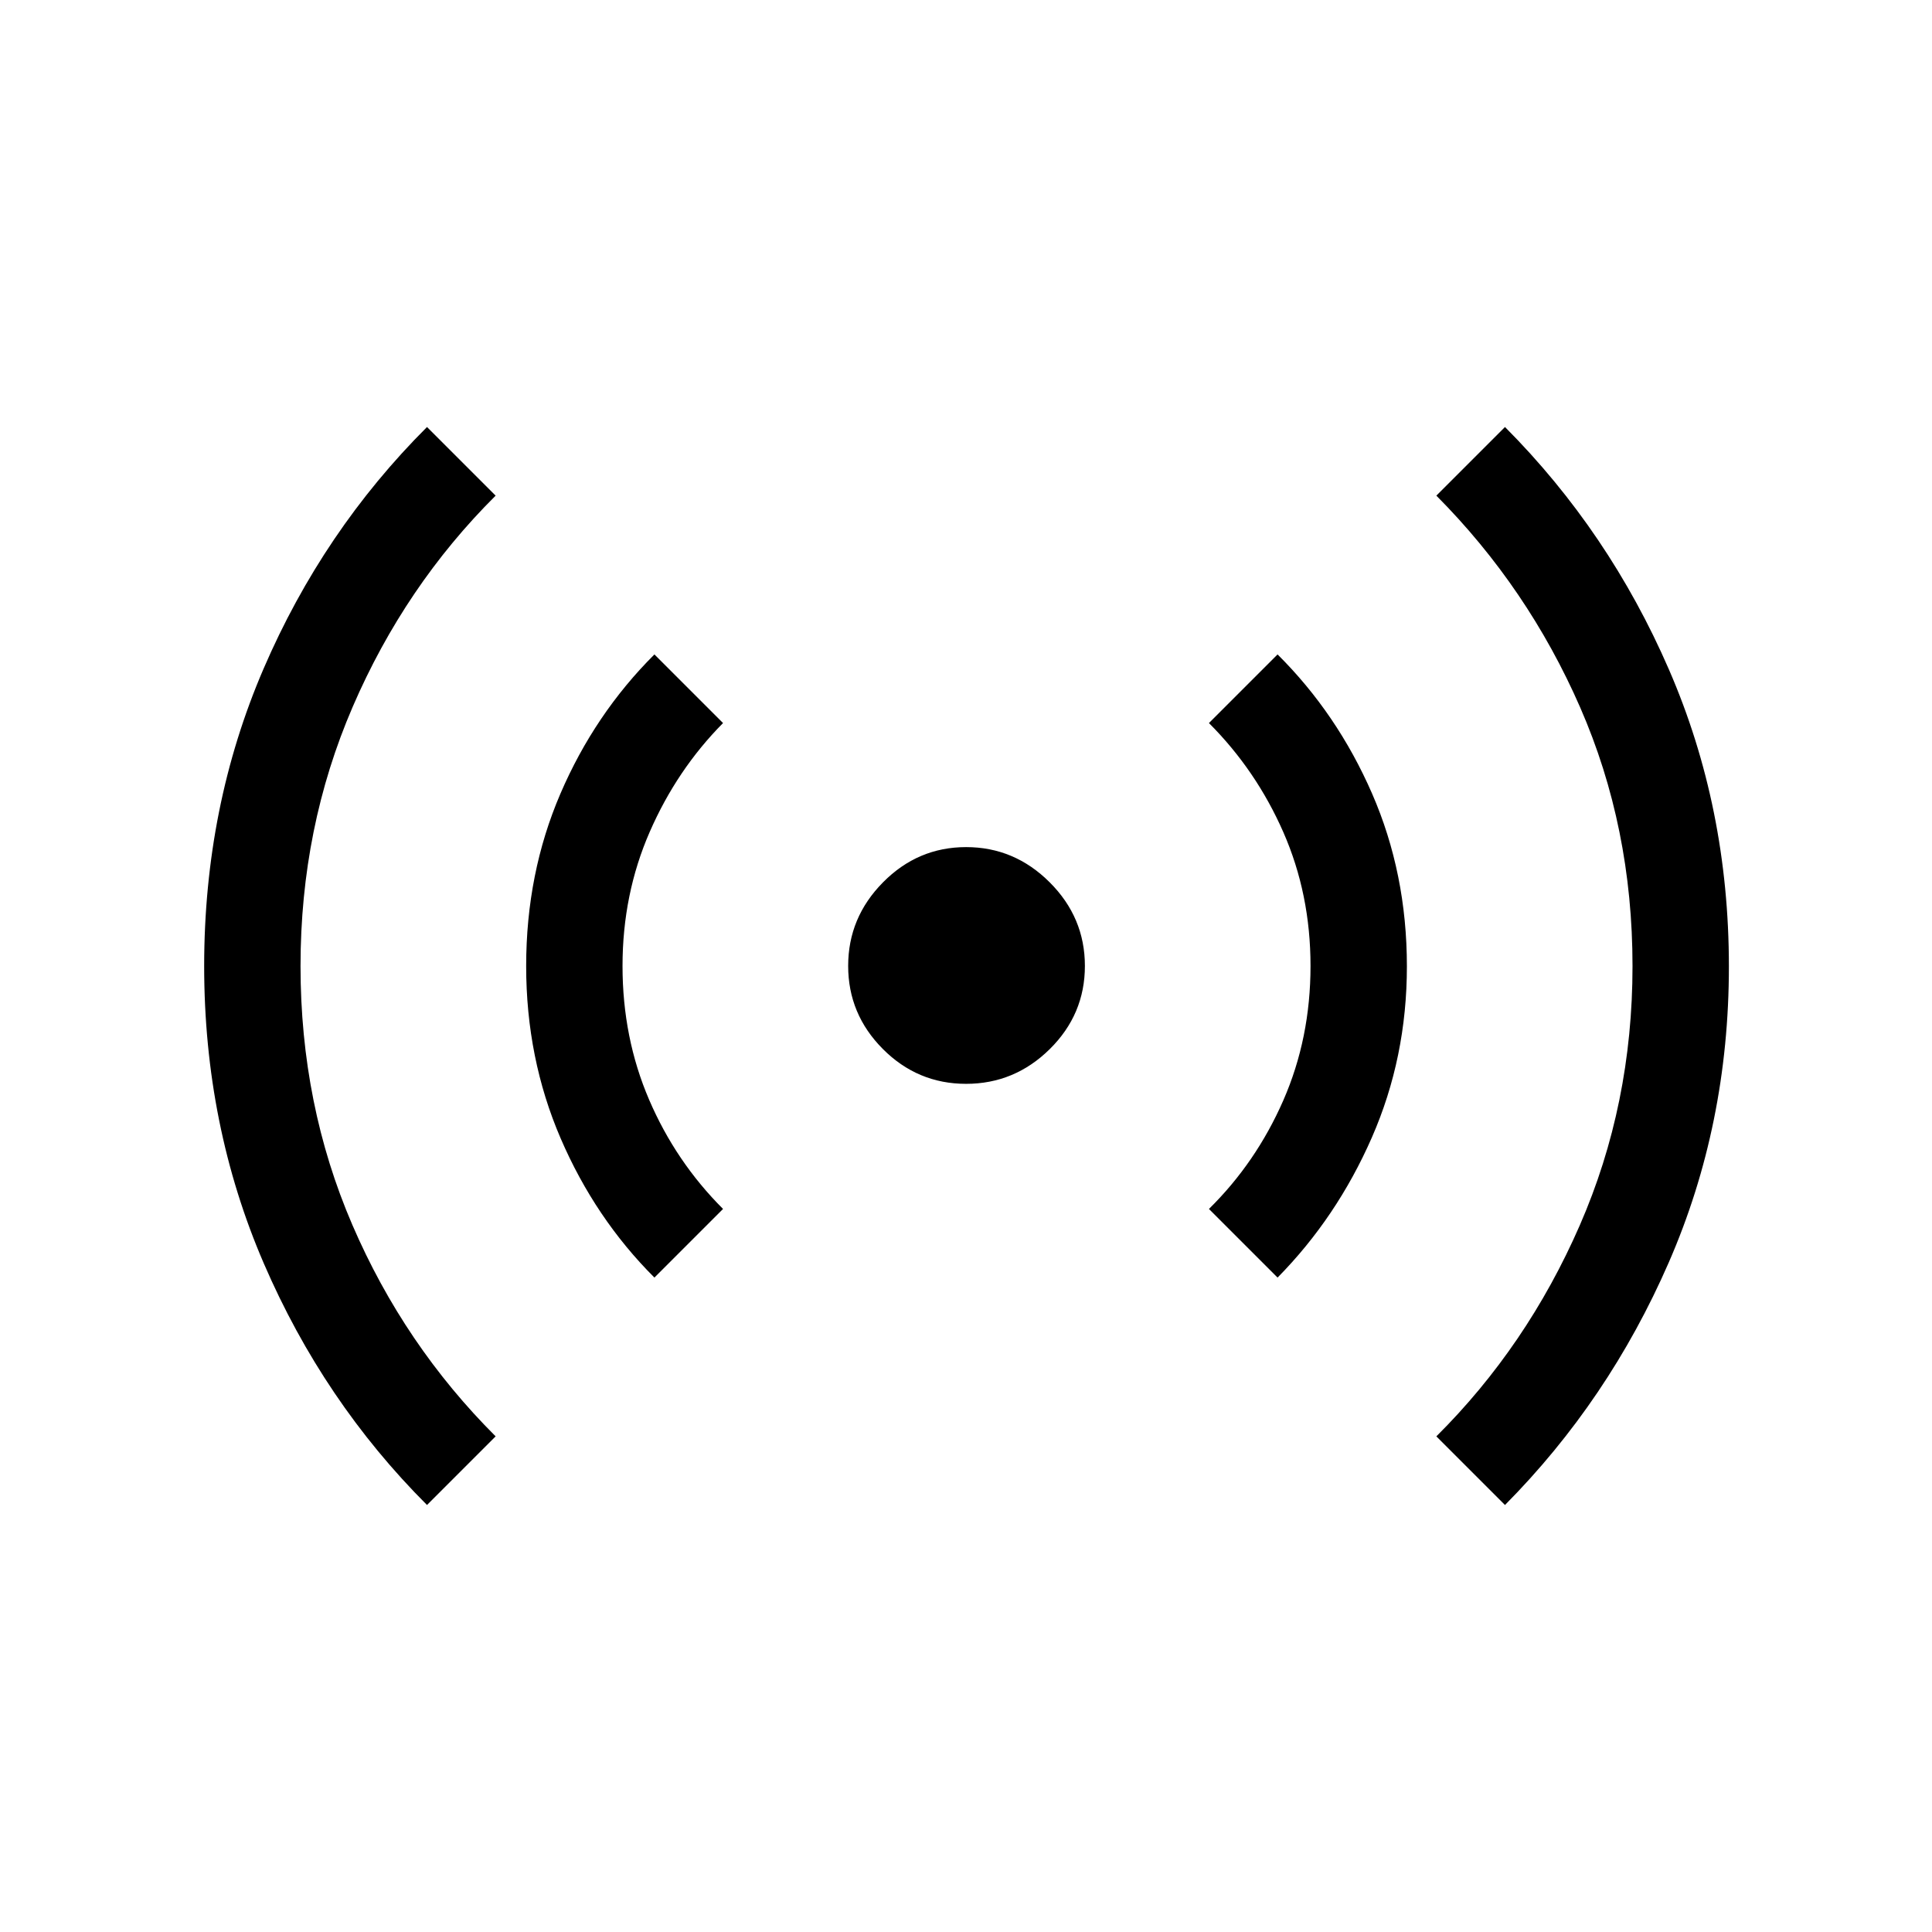 <svg xmlns="http://www.w3.org/2000/svg" height="40" viewBox="0 -960 960 960" width="40"><path d="M212.18-212.18q-51.46-51.41-81.1-120.05-29.63-68.64-29.63-147.76 0-79.24 29.52-147.74 29.52-68.49 81.21-120.09l34.1 34.1q-45.05 44.8-71 104.87-25.95 60.08-25.95 128.85 0 68.92 25.75 128.63 25.74 59.72 71.2 105.09l-34.1 34.1Zm113-113q-29.46-29.41-46.6-69.18-17.13-39.77-17.13-85.63 0-46.05 17.02-85.64t46.71-69.19l34.1 34.1q-22.92 23.13-36.43 54.07-13.52 30.94-13.52 66.65 0 35.71 13.23 66.48 13.23 30.78 36.72 54.24l-34.1 34.1Zm154.85-96.27q-24.09 0-41.34-17.31-17.24-17.3-17.24-41.3 0-24 17.31-41.51 17.3-17.51 41.3-17.51 24 0 41.51 17.48 17.51 17.47 17.51 41.57 0 24.09-17.48 41.34-17.47 17.24-41.57 17.24Zm154.79 96.27-34.1-34.1q23.38-23 36.93-53.9 13.54-30.91 13.54-66.82 0-35.71-13.5-66.48-13.51-30.78-36.97-54.24l34.1-34.1q29.69 29.5 46.97 69.17 17.29 39.67 17.29 85.81 0 45.3-17.4 85.03-17.4 39.73-46.86 69.63Zm113 113-34.1-34.1q45.05-44.8 71.26-104.86 26.21-60.06 26.21-128.82 0-68.98-25.99-128.49-25.99-59.51-71.48-105.27l34.1-34.1q51.69 51.91 81.47 120.5 29.79 68.6 29.79 147.55 0 78.56-29.9 147.13-29.9 68.56-81.36 120.46Z"/></svg>
